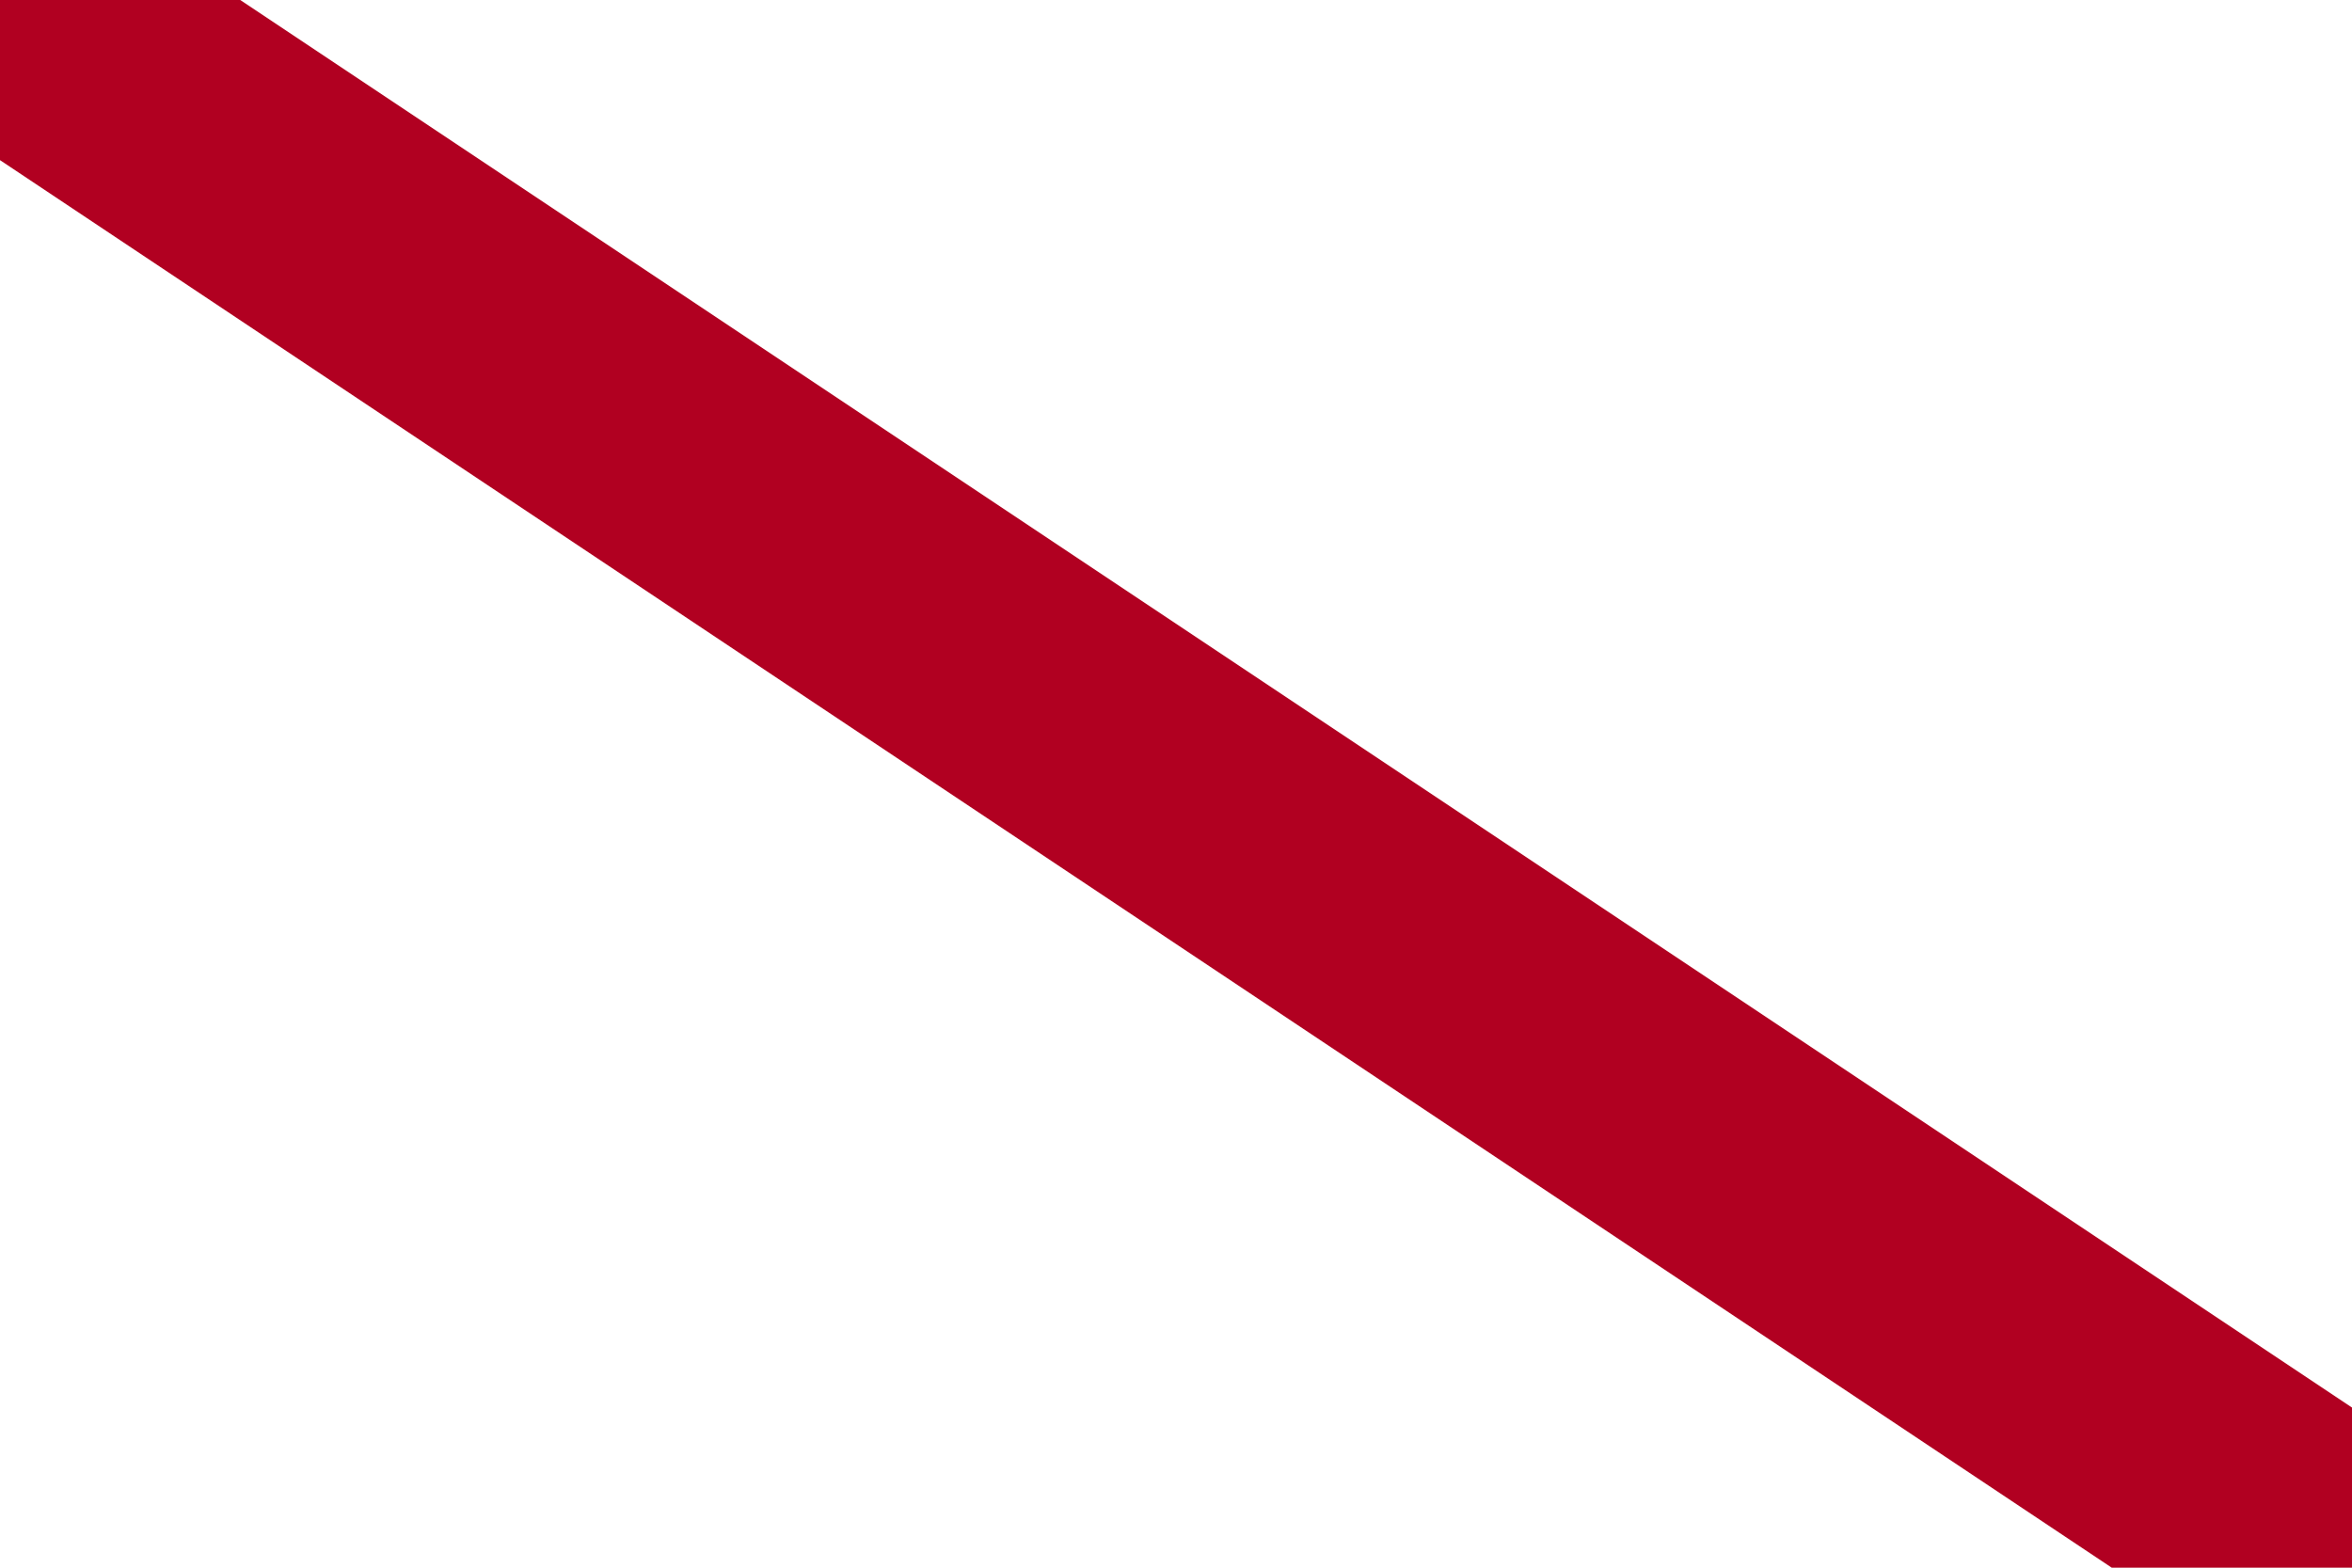 <svg xmlns="http://www.w3.org/2000/svg" xmlns:xlink="http://www.w3.org/1999/xlink" width="225pt" height="150pt" viewBox="0 0 225 150"><g id="surface1"><path d="M0 0h225v150H0z" style="fill:#fff;fill-opacity:1;stroke:none"/><path style="fill-rule:nonzero;fill:#000;fill-opacity:1;stroke-width:68;stroke-linecap:butt;stroke-linejoin:miter;stroke:#b10021;stroke-opacity:1;stroke-miterlimit:4" d="M0 0 6e2 4e2M0 4e2 6e2.0" transform="matrix(0.375,0,0,0.375,0,0)"/></g></svg>